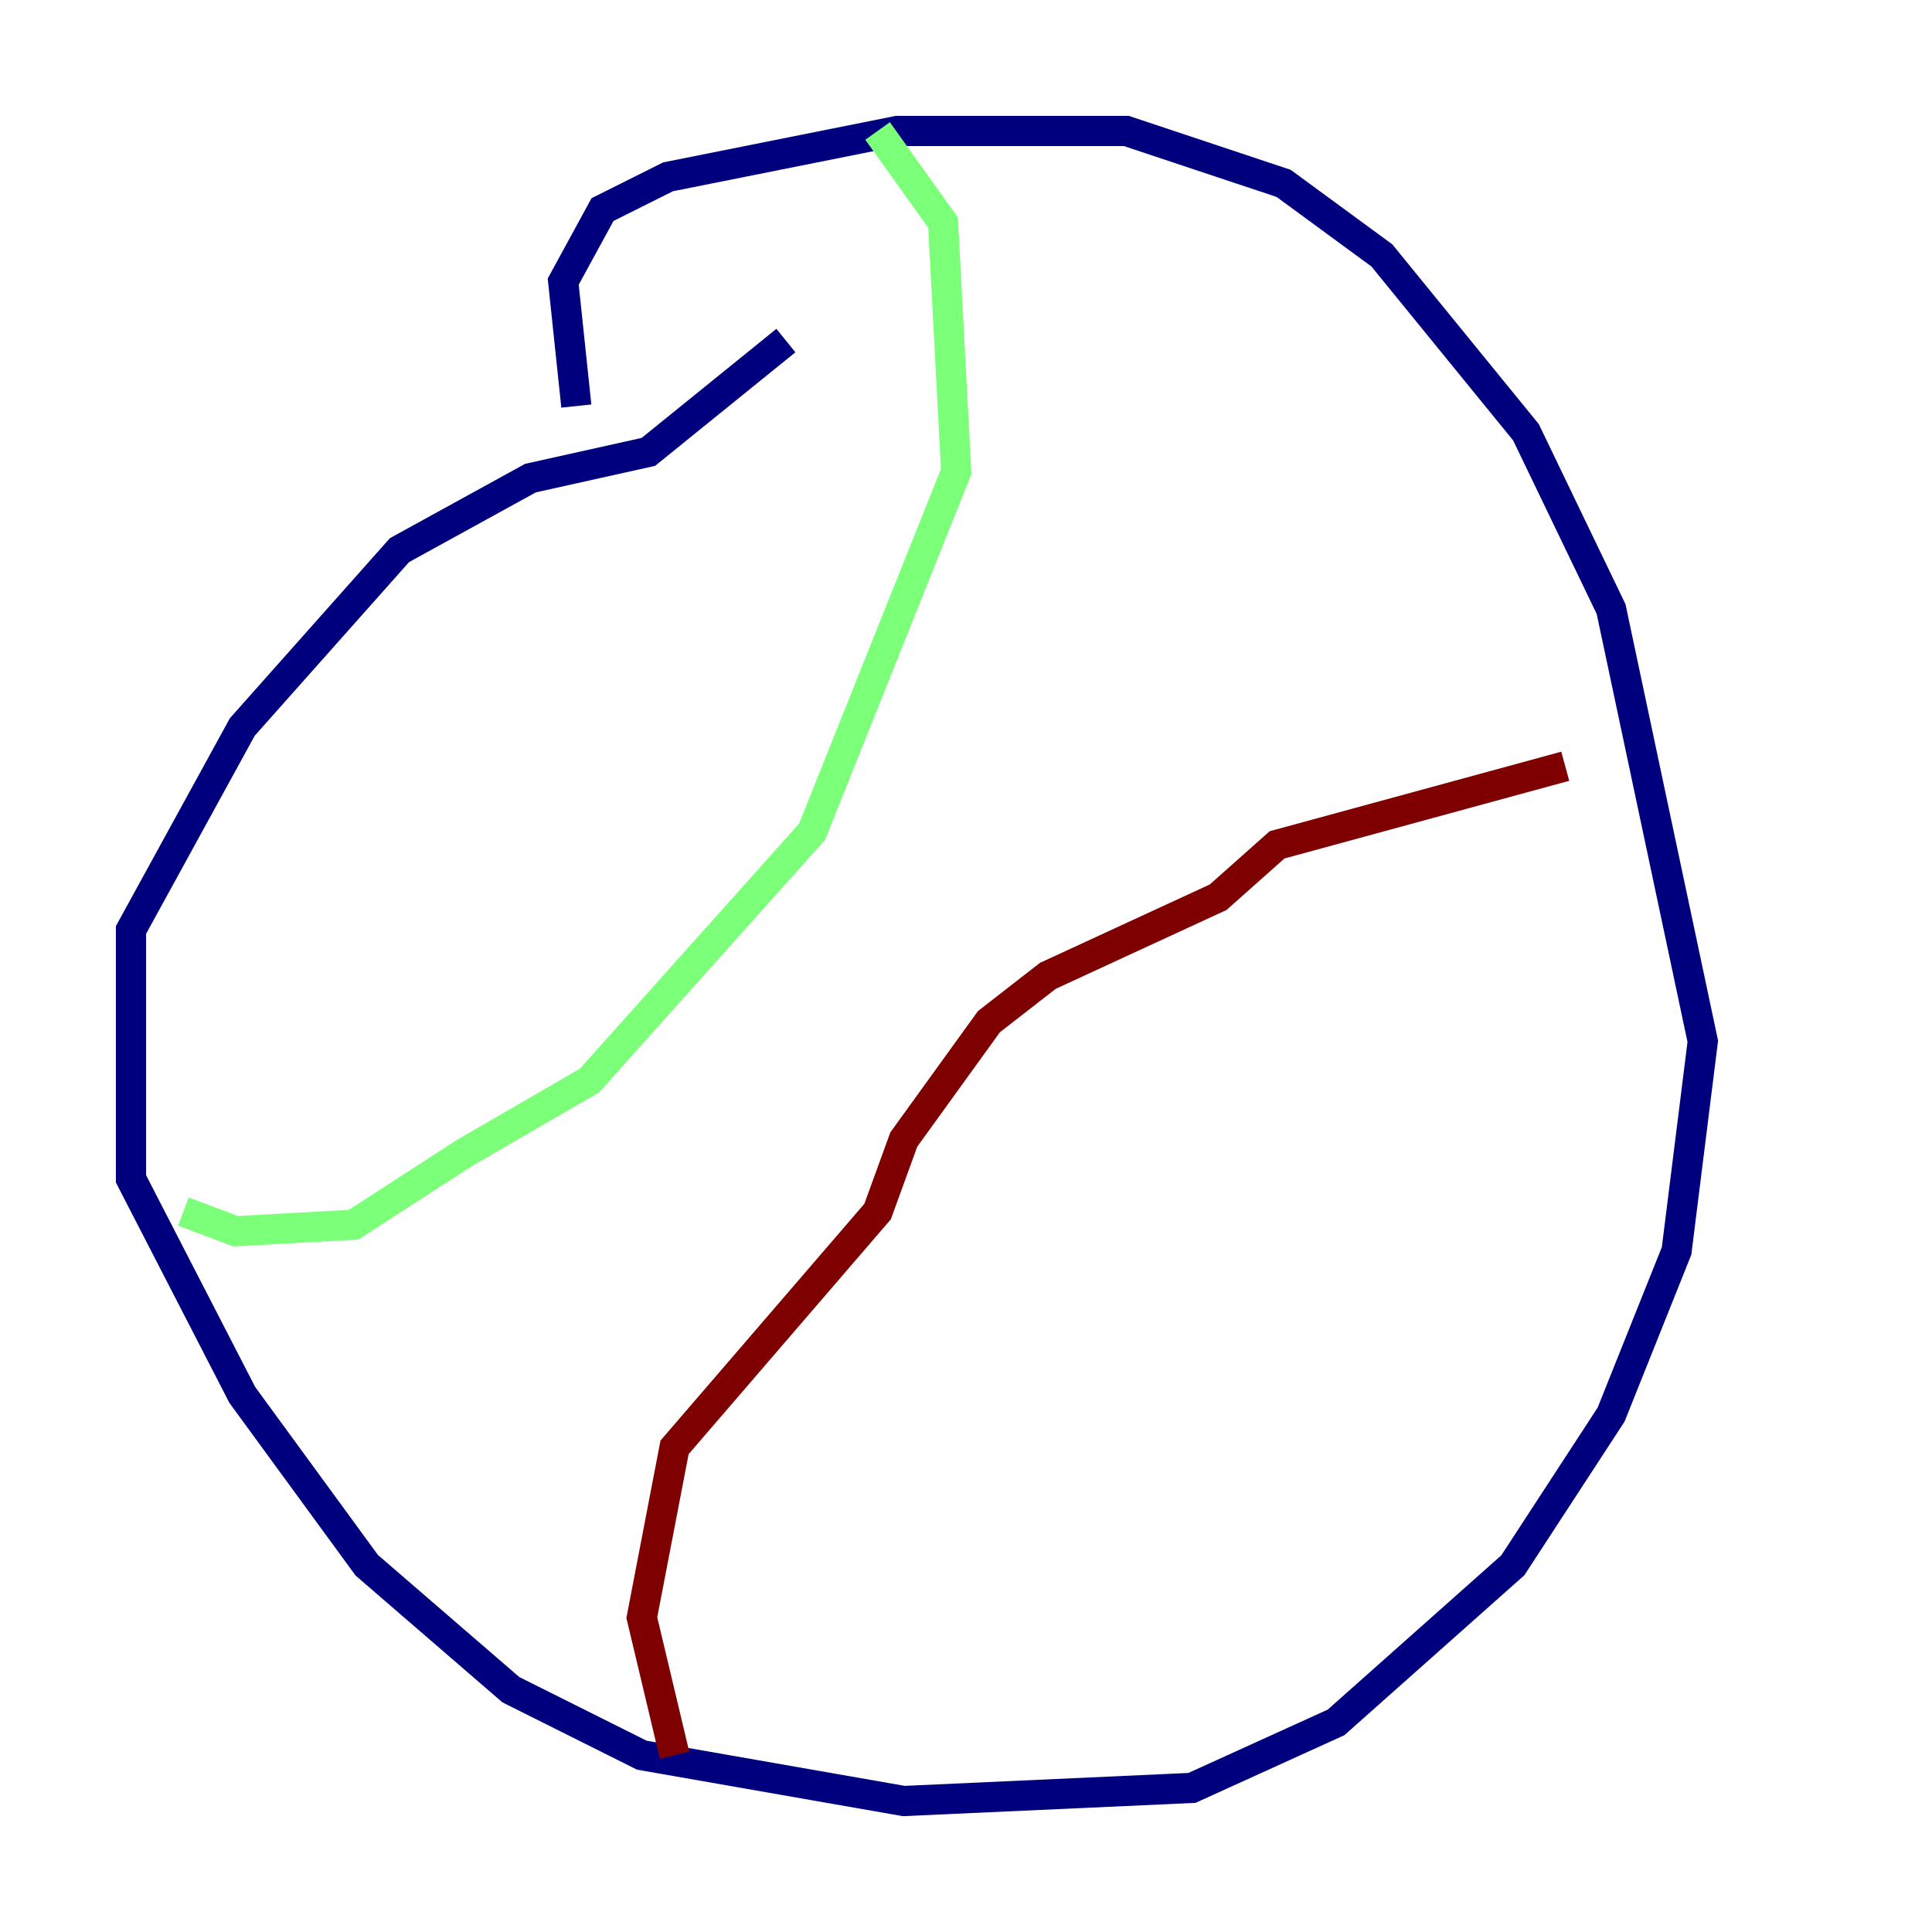 <?xml version="1.0" encoding="utf-8" ?>
<svg baseProfile="tiny" height="128" version="1.2" viewBox="0,0,128,128" width="128" xmlns="http://www.w3.org/2000/svg" xmlns:ev="http://www.w3.org/2001/xml-events" xmlns:xlink="http://www.w3.org/1999/xlink"><defs /><polyline fill="none" points="38.183,26.902 37.315,18.658 39.919,13.885 44.258,11.715 59.444,8.678 74.63,8.678 85.044,12.149 91.552,16.922 101.098,28.637 106.739,40.352 112.814,68.99 111.078,82.875 106.739,93.722 100.231,103.702 88.515,114.115 78.969,118.454 59.878,119.322 42.522,116.285 33.844,111.946 24.298,103.702 16.054,92.42 8.678,78.102 8.678,61.614 16.054,48.163 26.468,36.447 35.146,31.675 42.956,29.939 52.068,22.563" stroke="#00007f" stroke-width="2" /><polyline fill="none" points="58.142,8.678 62.481,14.752 63.349,31.241 53.803,55.105 39.051,71.593 30.807,76.366 23.43,81.139 15.62,81.573 12.149,80.271" stroke="#7cff79" stroke-width="2" /><polyline fill="none" points="103.702,50.766 84.61,55.973 80.705,59.444 69.424,64.651 65.519,67.688 59.878,75.498 58.142,80.271 44.691,95.891 42.522,107.173 44.691,116.285" stroke="#7f0000" stroke-width="2" /></svg>
